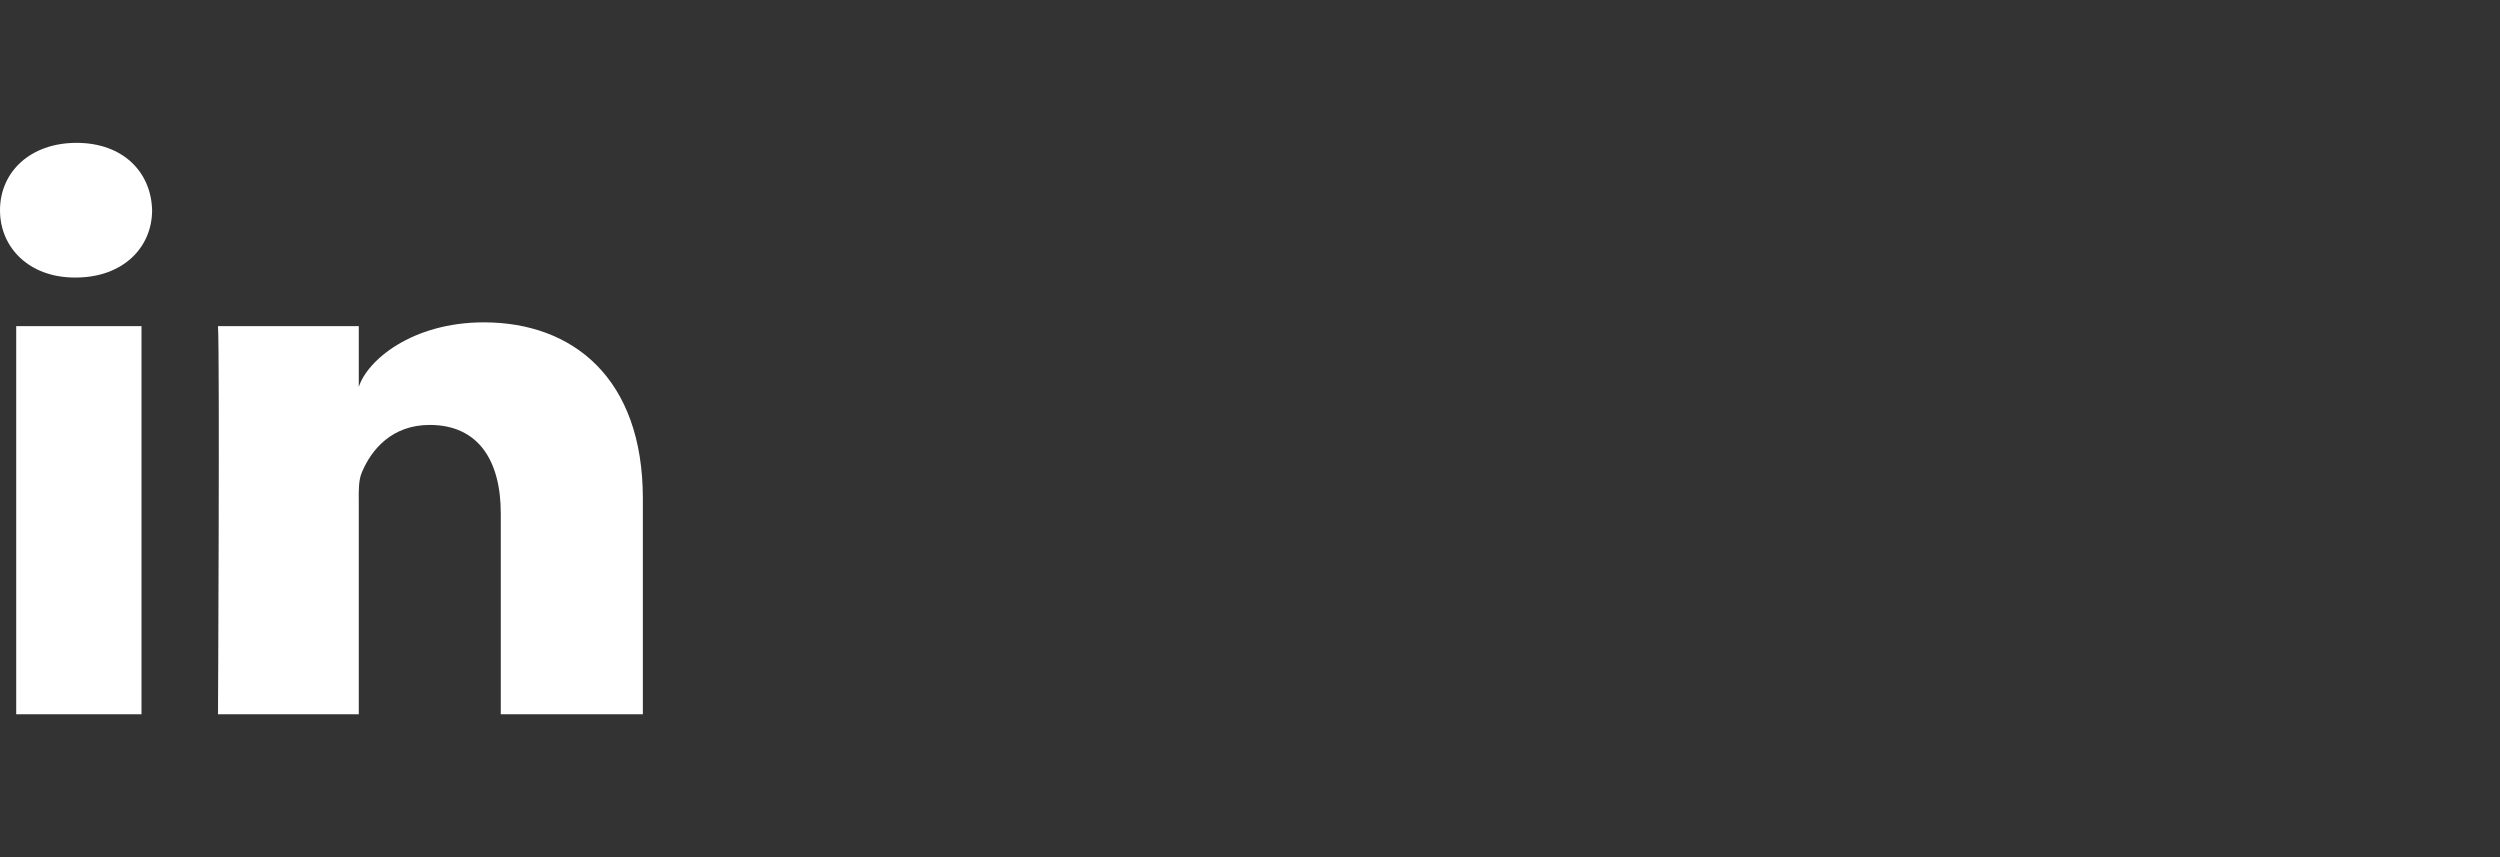 <svg width="70" height="24" viewBox="0 0 70 24" fill="none" xmlns="http://www.w3.org/2000/svg">
<rect x="0" y="0" width="70" height="24" fill="#333333" stroke="none"/>
<g id="linkedin black.1">
<path id="LinkedIn" fill-rule="evenodd" clip-rule="evenodd" d="M2.119 7.771H2.093C0.823 7.771 0 6.94 0 5.887C0 4.813 0.848 4 2.143 4C3.437 4 4.233 4.811 4.259 5.884C4.259 6.937 3.437 7.771 2.119 7.771ZM18 20H14.022V14.375C14.022 12.903 13.399 11.898 12.031 11.898C10.984 11.898 10.402 12.576 10.131 13.23C10.042 13.437 10.043 13.715 10.045 14.001V14.001C10.045 14.04 10.046 14.079 10.046 14.118V20H6.104C6.104 20 6.155 10.037 6.104 9.131H10.046V10.837C10.278 10.091 11.538 9.026 13.548 9.026C16.041 9.026 18 10.59 18 13.956V20ZM3.962 9.131H0.454V20H3.962V9.131Z" fill="white"/>
</g>
</svg>
